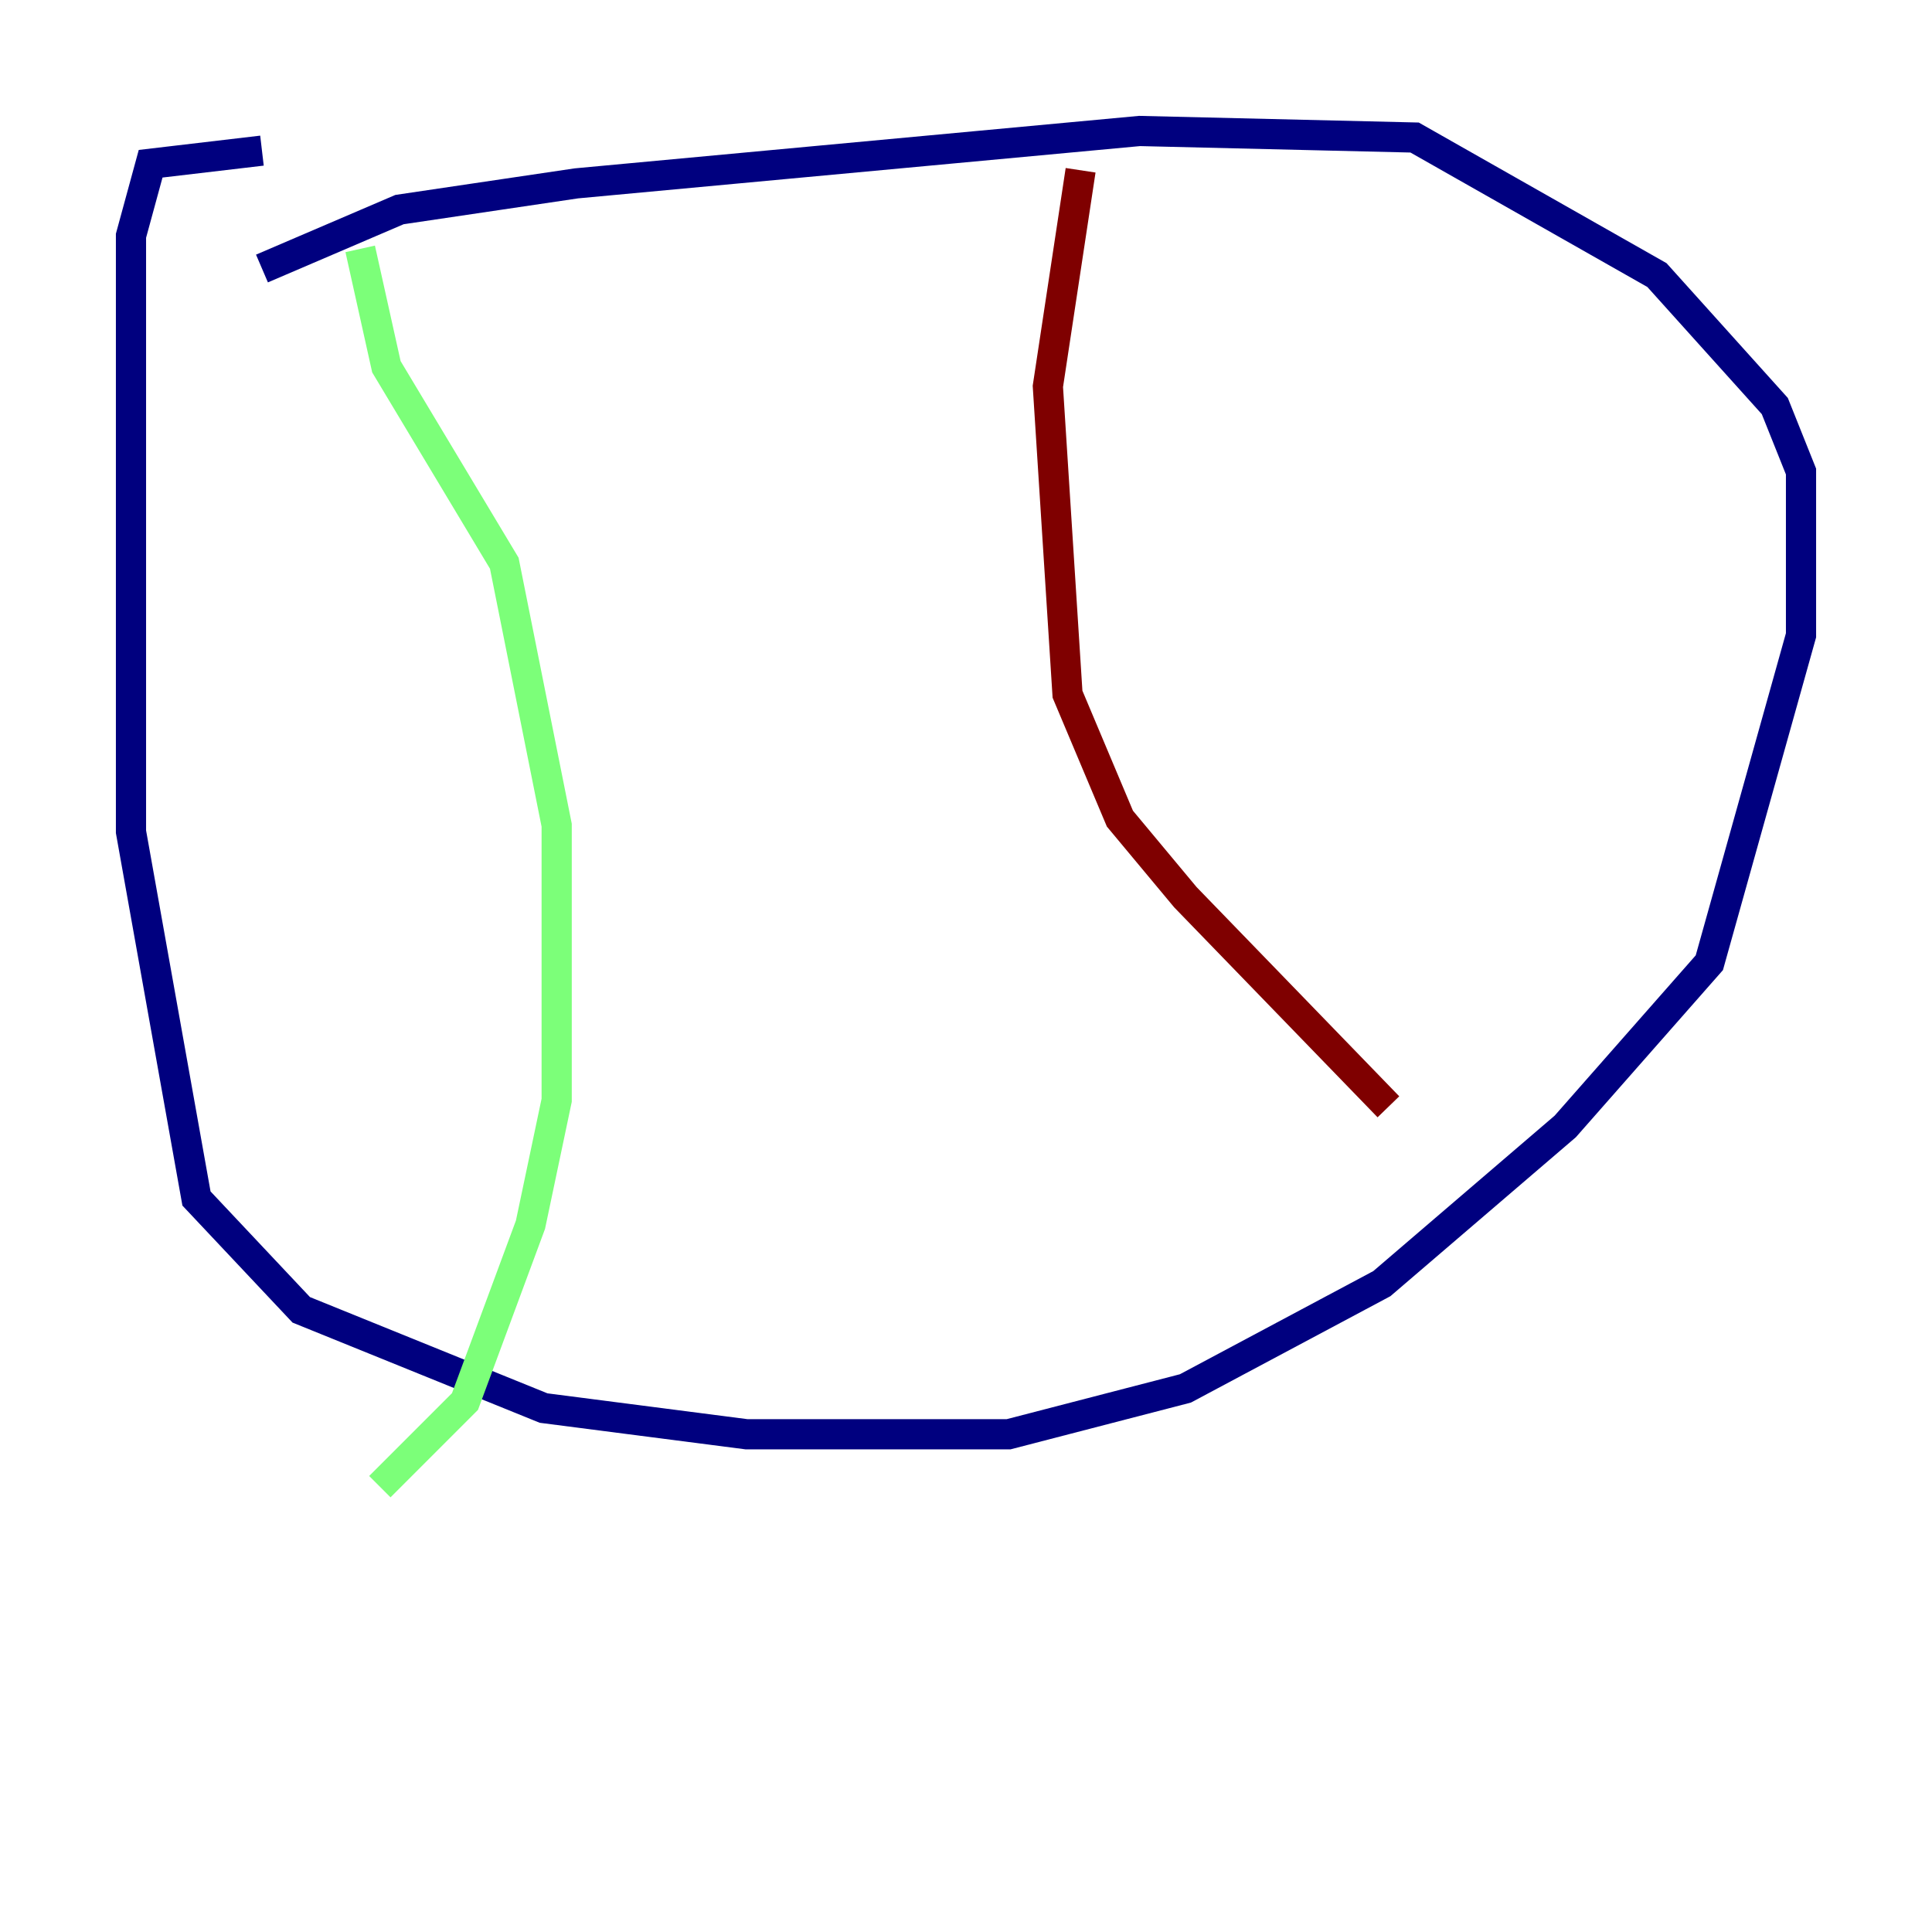 <?xml version="1.0" encoding="utf-8" ?>
<svg baseProfile="tiny" height="128" version="1.2" viewBox="0,0,128,128" width="128" xmlns="http://www.w3.org/2000/svg" xmlns:ev="http://www.w3.org/2001/xml-events" xmlns:xlink="http://www.w3.org/1999/xlink"><defs /><polyline fill="none" points="17.356,9.98 9.98,10.848 8.678,15.62 8.678,55.105 13.017,79.403 19.959,86.78 36.014,93.288 49.464,95.024 66.82,95.024 78.536,91.986 91.552,85.044 103.702,74.63 113.248,63.783 119.322,42.088 119.322,31.241 117.586,26.902 109.776,18.224 93.722,9.112 75.498,8.678 38.183,12.149 26.468,13.885 17.356,17.79" stroke="#00007f" stroke-width="2" /><polyline fill="none" points="23.864,16.488 25.6,24.298 33.41,37.315 36.881,54.671 36.881,72.895 35.146,81.139 30.807,92.854 25.166,98.495" stroke="#7cff79" stroke-width="2" /><polyline fill="none" points="71.593,11.281 69.424,25.6 70.725,45.993 74.197,54.237 78.536,59.444 91.986,73.329" stroke="#7f0000" stroke-width="2" /></svg>